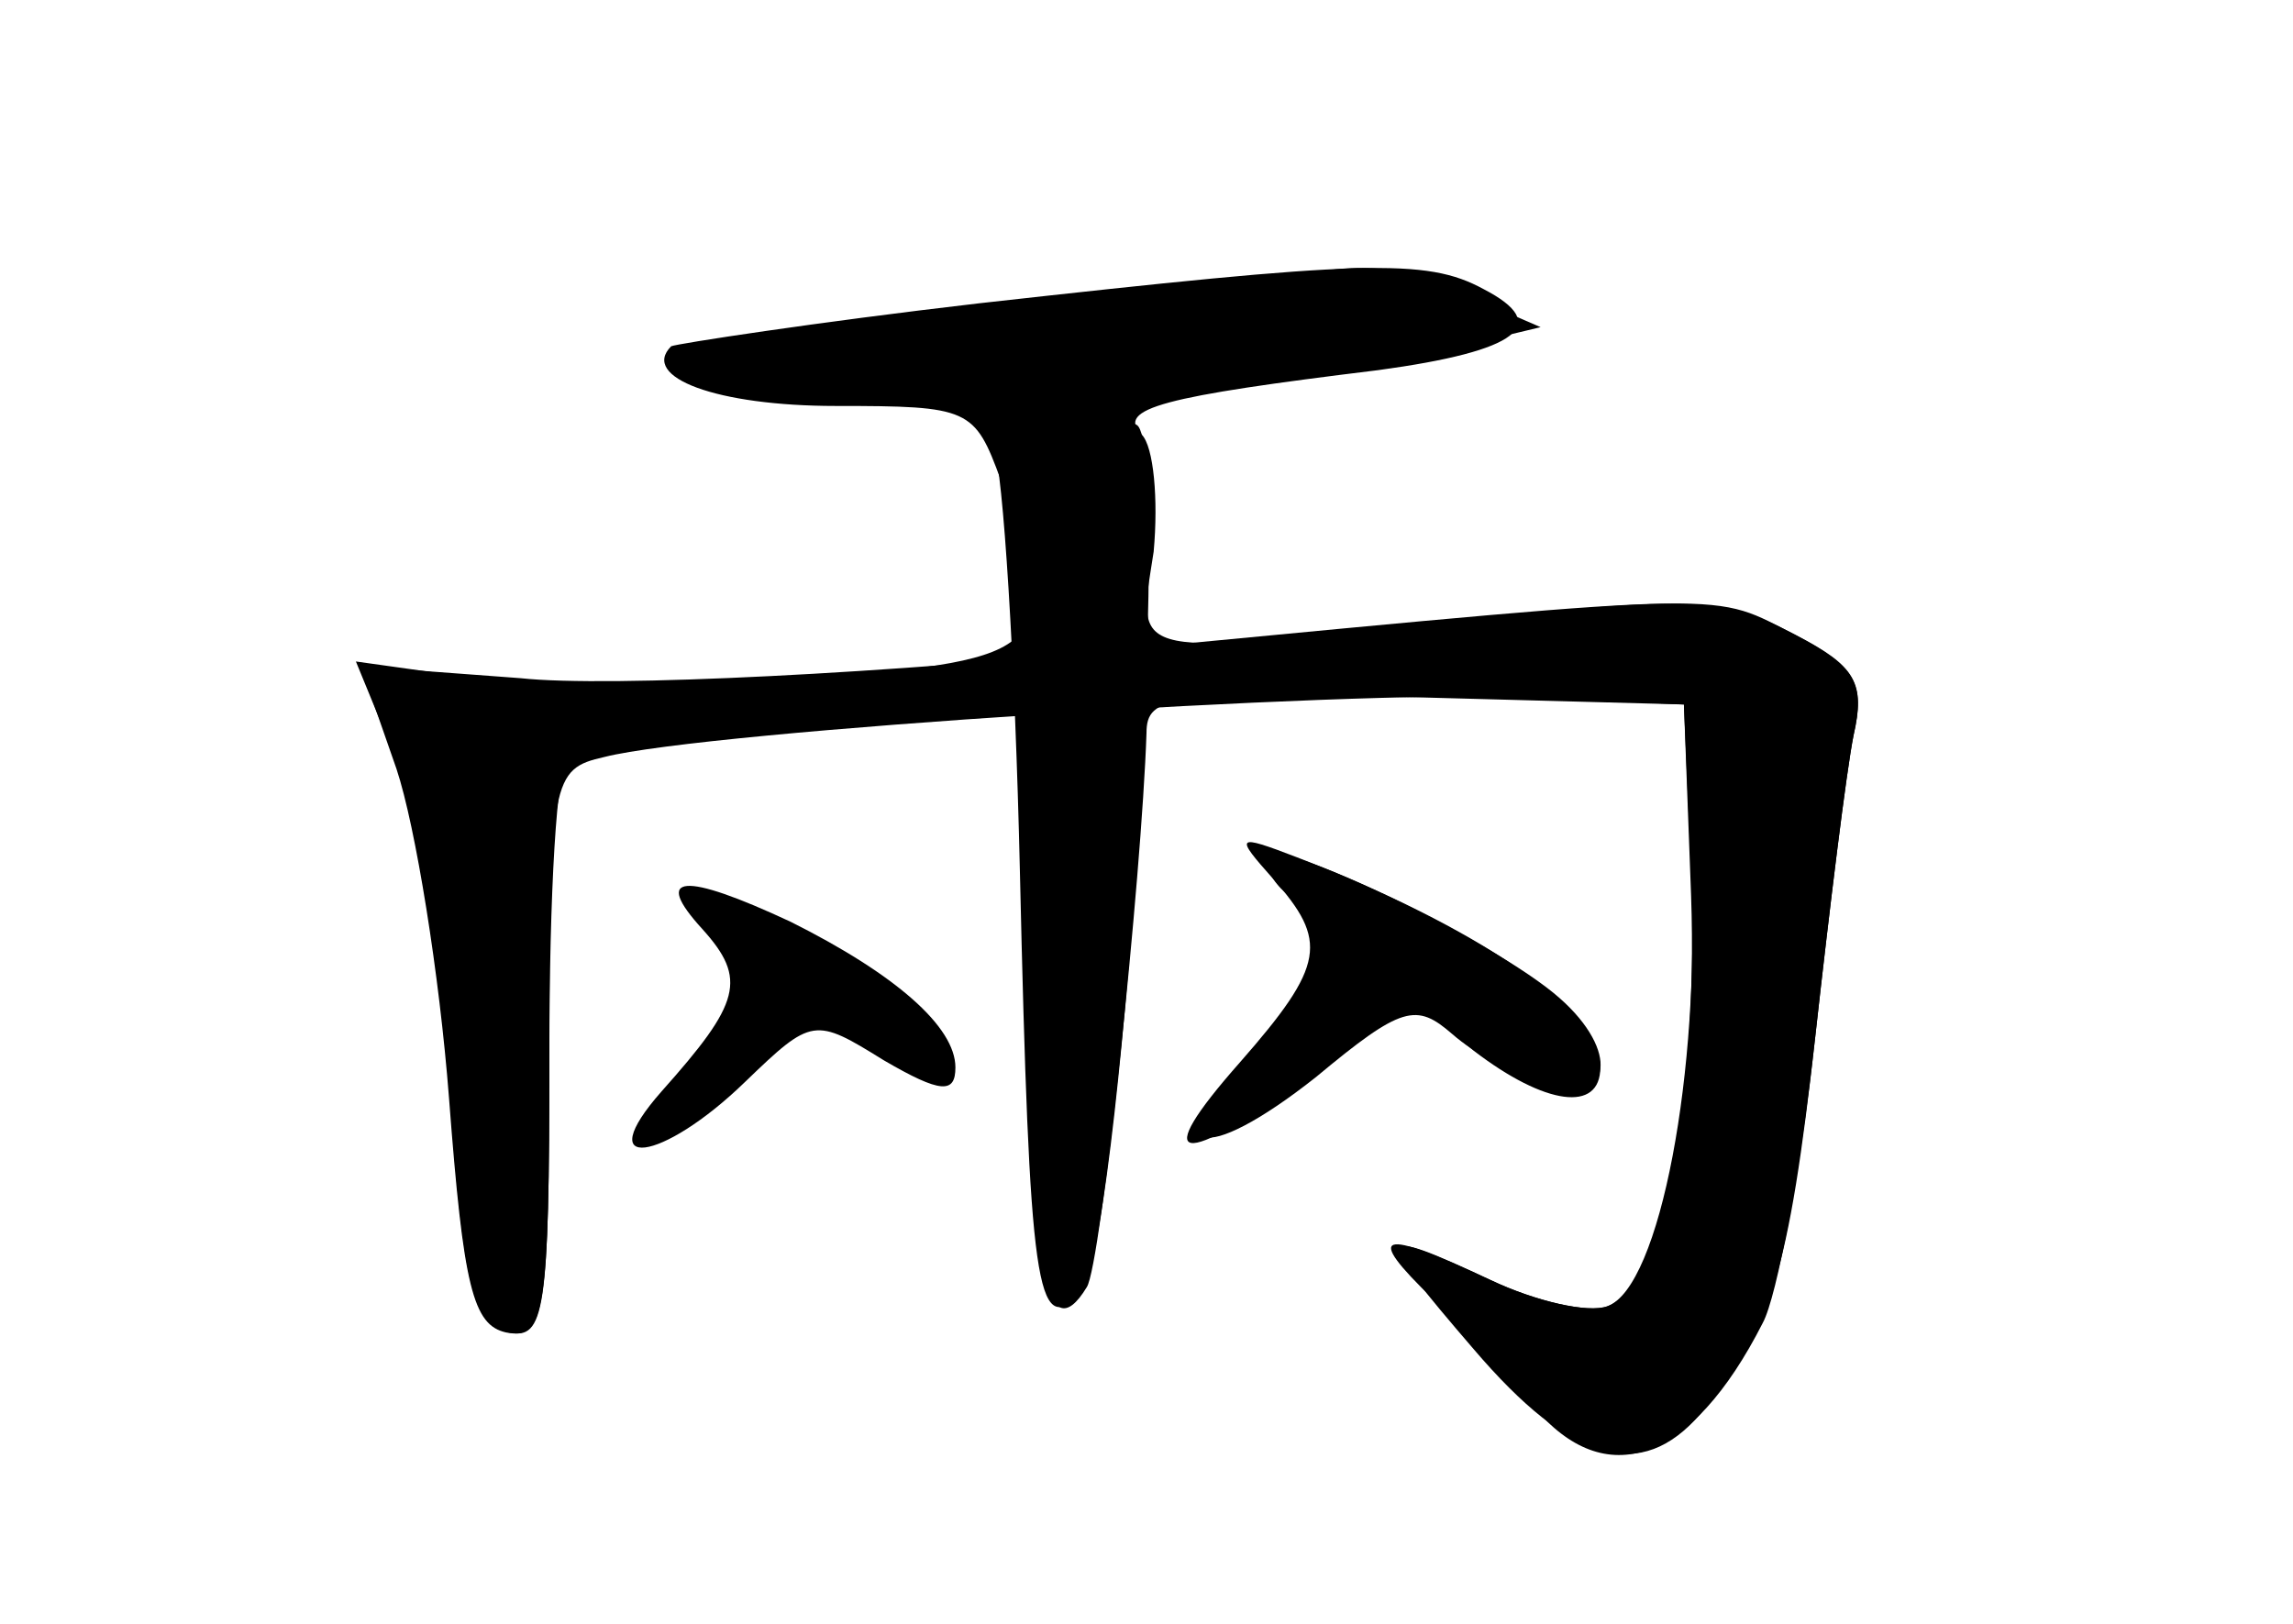 <?xml version="1.0" standalone="no"?>
<!DOCTYPE svg PUBLIC "-//W3C//DTD SVG 20010904//EN"
 "http://www.w3.org/TR/2001/REC-SVG-20010904/DTD/svg10.dtd">
<svg version="1.0" xmlns="http://www.w3.org/2000/svg"
 width="96pt" height="68pt" viewBox="0 0 96 68"
 preserveAspectRatio="xMidYMid meet">
<g transform="translate(0,68) scale(0.1,-0.1)" fill="#000000" stroke="none">
<g id="part-0" class="char-part">
  <path d="M410 553 c-69 -8 -127 -17 -129 -18 -13 -13 19 -25 69 -25 56 0 58
-1 69 -31 25 -71 21 -75 -79 -83 -49 -4 -113 -4 -141 0 l-50 7 16 -39 c9 -22
19 -84 23 -139 6 -84 10 -100 25 -103 15 -3 17 8 17 117 0 66 3 122 8 124 4 3
49 8 100 11 l92 8 0 -121 c0 -110 8 -148 25 -120 6 9 23 172 25 232 0 16 10
17 113 15 l112 -3 3 -80 c3 -87 -13 -164 -35 -172 -8 -3 -30 2 -49 11 -47 22
-53 20 -24 -8 14 -13 33 -33 42 -45 30 -36 66 -24 96 35 6 11 16 65 22 120 6
54 13 111 16 126 5 22 1 29 -26 43 -28 15 -45 15 -131 6 -149 -16 -143 -18
-136 28 2 22 0 44 -5 49 -11 11 9 16 99 27 59 8 73 19 44 34 -24 13 -50 12
-211 -6z"/>
  <path d="M530 321 c0 -6 5 -13 10 -16 18 -11 11 -38 -17 -67 -39 -41 -20 -47
28 -9 36 30 42 31 57 18 9 -8 27 -18 40 -21 27 -9 30 14 5 36 -27 24 -123 70
-123 59z"/>
  <path d="M294 291 c19 -21 16 -31 -17 -68 -30 -34 0 -30 35 4 28 27 29 27 58
9 24 -14 30 -14 30 -3 0 17 -25 39 -69 61 -45 21 -58 20 -37 -3z"/>
</g>
<g id="part-1" class="char-part">
  <path d="M520 560 c-19 -5 -79 -12 -133 -16 -108 -7 -129 -27 -36 -32 51 -3
214 12 269 25 l25 6 -30 13 c-34 15 -46 15 -95 4z"/>
</g>
<g id="part-2" class="char-part">
  <path d="M416 493 c4 -10 9 -90 11 -178 4 -175 7 -195 25 -177 17 17 39 354
24 364 -6 4 -24 8 -40 8 -23 0 -27 -3 -20 -17z"/>
</g>
<g id="part-3" class="char-part">
  <path d="M480 409 c-108 -11 -225 -17 -262 -13 l-67 5 15 -43 c8 -24 18 -86
22 -138 6 -79 10 -95 24 -98 16 -3 18 8 18 116 0 116 1 120 23 125 43 11 313
28 382 25 l70 -3 3 -70 c4 -83 -13 -174 -35 -182 -8 -3 -30 2 -49 11 -49 23
-50 21 -7 -29 41 -48 70 -56 95 -27 29 33 37 59 48 158 6 54 13 111 16 126 5
22 1 29 -24 42 -36 18 -20 19 -272 -5z"/>
</g>
<g id="part-4" class="char-part">
  <path d="M533 312 c23 -26 22 -36 -14 -77 -38 -43 -26 -45 30 -5 l42 31 26
-21 c30 -23 53 -26 53 -7 0 24 -52 59 -127 88 -26 10 -26 9 -10 -9z"/>
</g>
</g>
</svg>